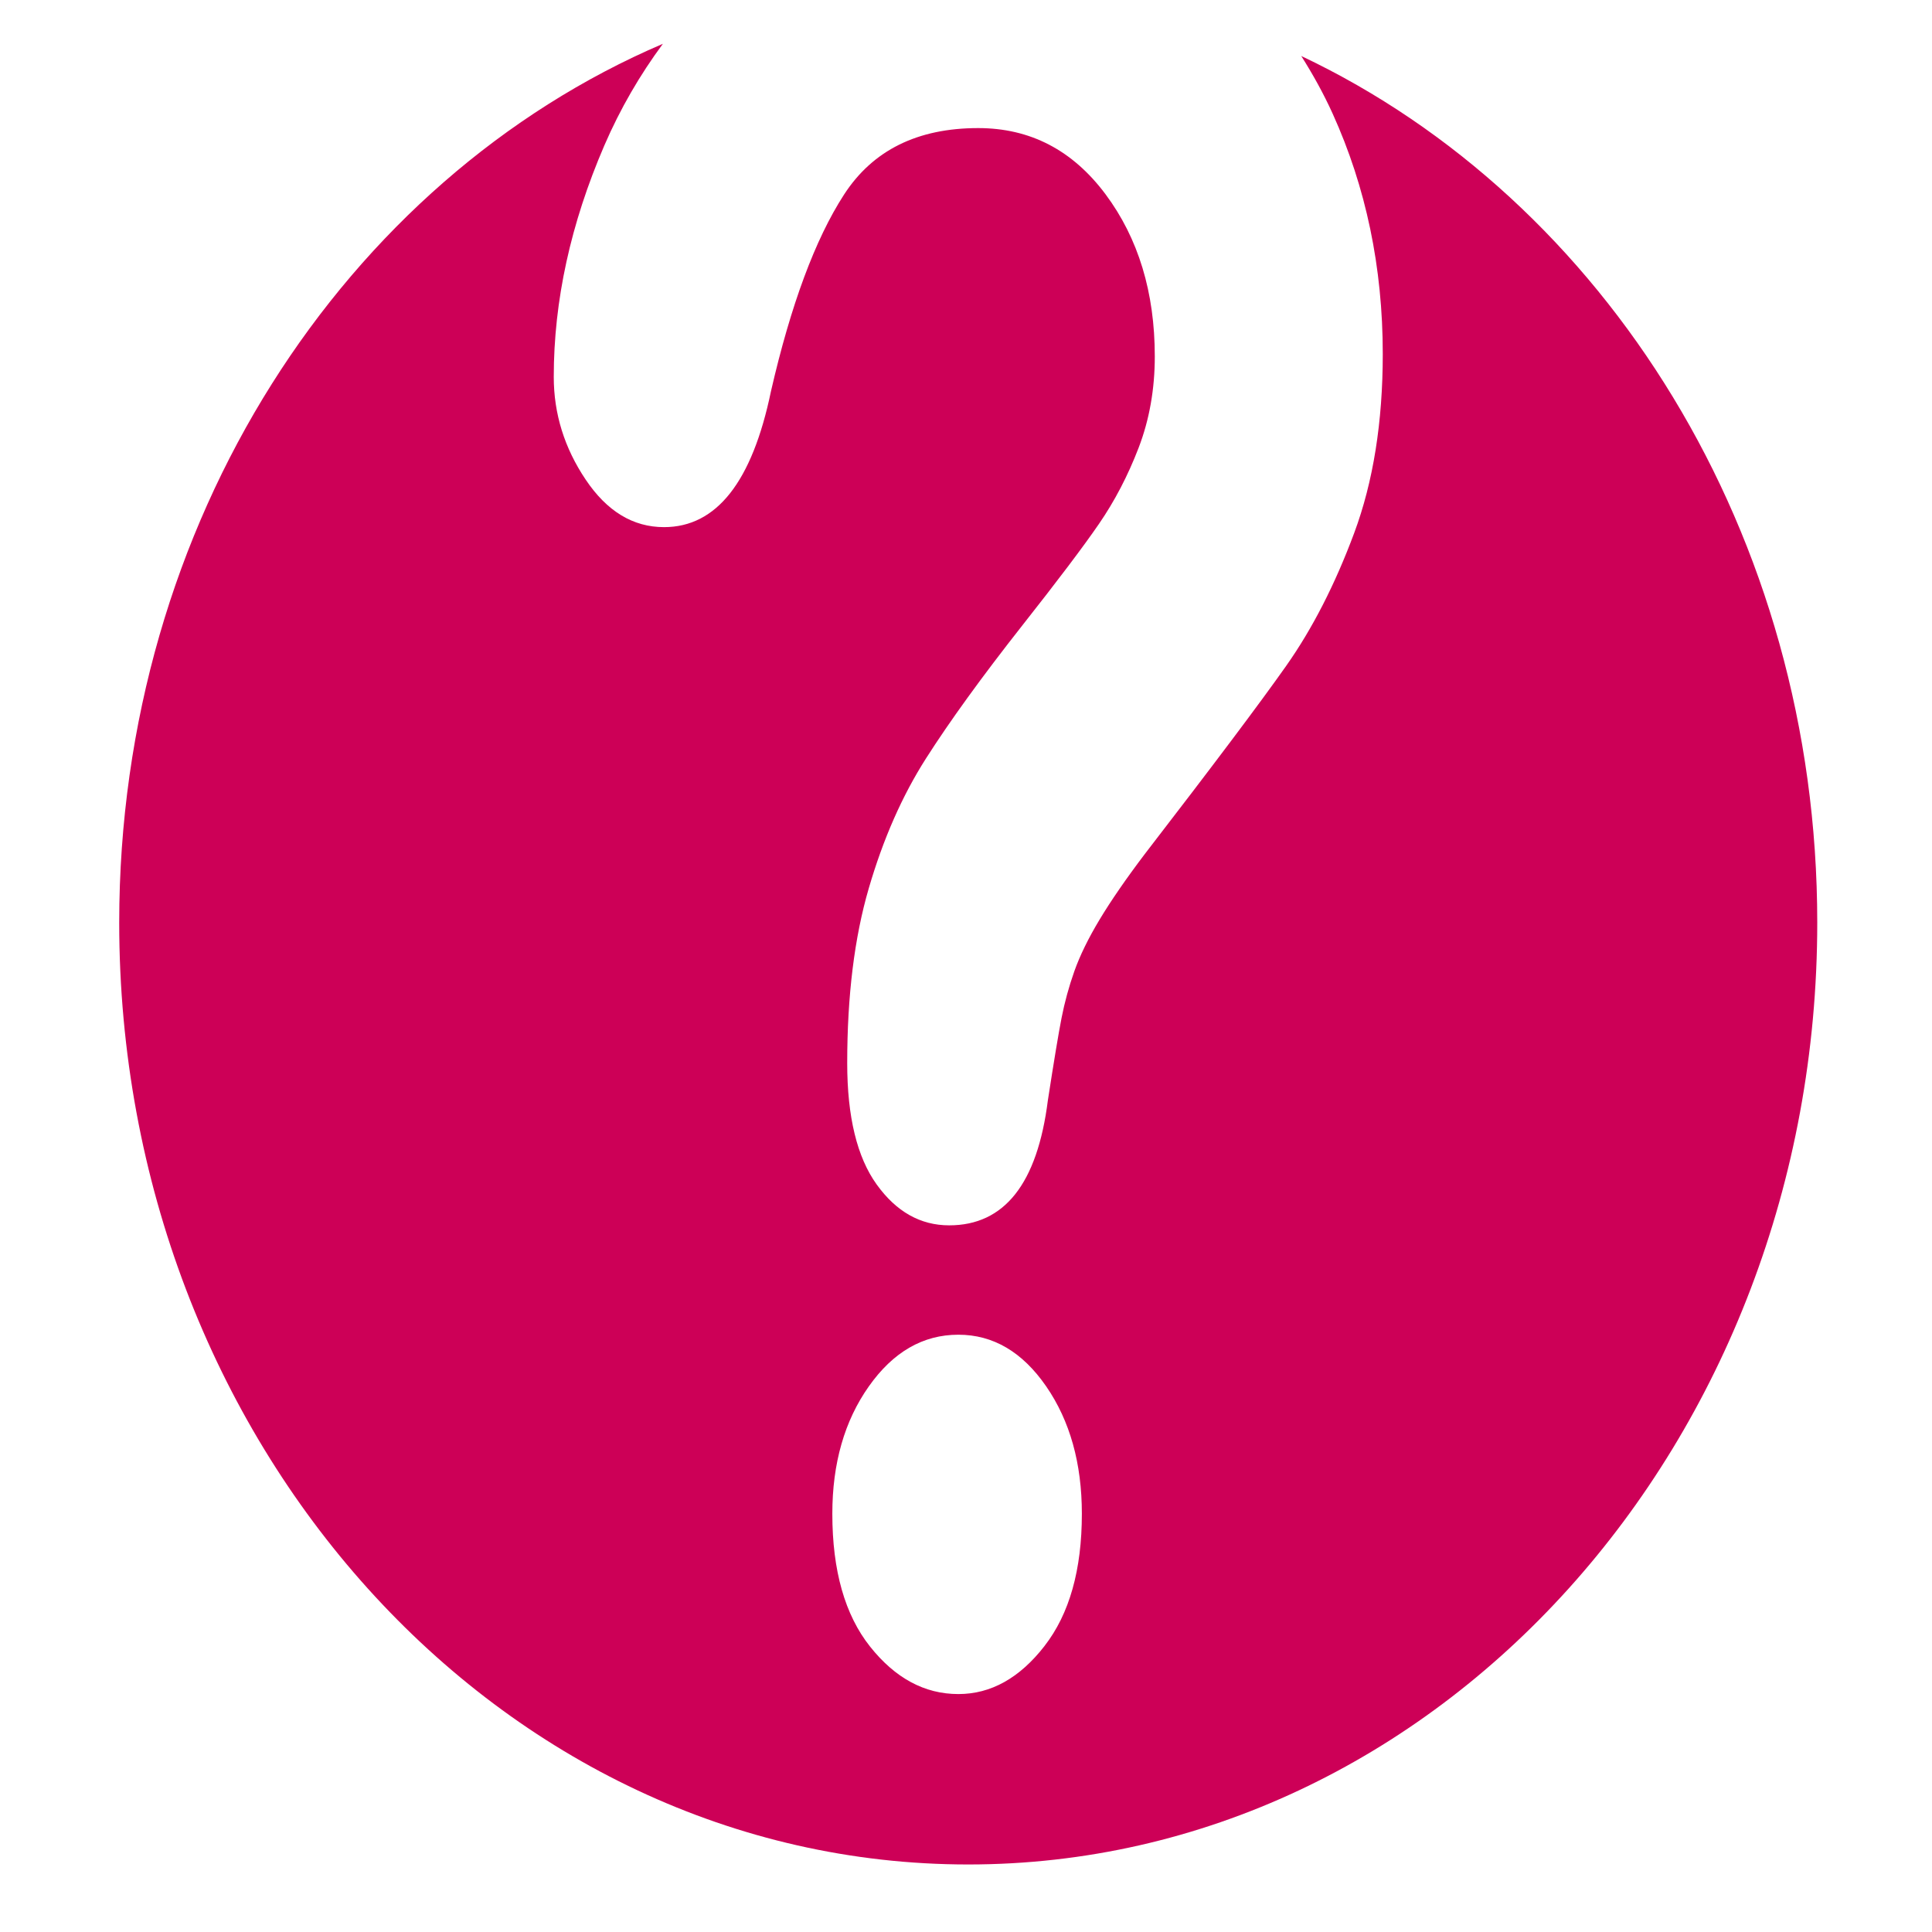 <?xml version="1.0" encoding="UTF-8" standalone="no"?>
<!-- Generator: Adobe Illustrator 17.0.0, SVG Export Plug-In . SVG Version: 6.00 Build 0)  -->

<svg
   xmlns:dc="http://purl.org/dc/elements/1.1/"
   xmlns:cc="http://creativecommons.org/ns#"
   xmlns:rdf="http://www.w3.org/1999/02/22-rdf-syntax-ns#"
   xmlns:svg="http://www.w3.org/2000/svg"
   xmlns="http://www.w3.org/2000/svg"
   xmlns:sodipodi="http://sodipodi.sourceforge.net/DTD/sodipodi-0.dtd"
   xmlns:inkscape="http://www.inkscape.org/namespaces/inkscape"
   version="1.1"
   id="Capa_1"
   x="0px"
   y="0px"
   width="64px"
   height="64px"
   viewBox="0 0 64 64"
   enable-background="new 0 0 64 64"
   xml:space="preserve"
   inkscape:version="0.48.4 r9939"
   sodipodi:docname="question11.svg"><defs
     id="defs4760" /><sodipodi:namedview
     pagecolor="#ffffff"
     bordercolor="#666666"
     borderopacity="1"
     objecttolerance="10"
     gridtolerance="10"
     guidetolerance="10"
     inkscape:pageopacity="0"
     inkscape:pageshadow="2"
     inkscape:window-width="640"
     inkscape:window-height="480"
     id="namedview4758"
     showgrid="false"
     inkscape:zoom="3.6875"
     inkscape:cx="32"
     inkscape:cy="32"
     inkscape:window-x="0"
     inkscape:window-y="0"
     inkscape:window-maximized="0"
     inkscape:current-layer="Capa_1" /><path
     d="m 43.106,1.855 c 0.379,0.6 0.731,1.229 1.039,1.908 1.107,2.443 1.661,5.096 1.661,7.962 0,2.256 -0.315,4.233 -0.947,5.933 -0.632,1.698 -1.382,3.165 -2.252,4.399 -0.869,1.234 -2.431,3.311 -4.682,6.231 -0.623,0.822 -1.122,1.547 -1.497,2.17 -0.375,0.623 -0.654,1.195 -0.838,1.712 -0.183,0.518 -0.324,1.035 -0.425,1.553 -0.102,0.518 -0.252,1.427 -0.453,2.727 -0.349,2.76 -1.438,4.141 -3.269,4.141 -0.952,0 -1.753,-0.451 -2.402,-1.354 -0.65,-0.902 -0.976,-2.243 -0.976,-4.02 0,-2.23 0.238,-4.161 0.715,-5.793 0.476,-1.632 1.107,-3.066 1.895,-4.3 0.787,-1.234 1.849,-2.701 3.186,-4.4 1.172,-1.486 2.019,-2.607 2.54,-3.364 0.521,-0.757 0.961,-1.598 1.318,-2.528 0.356,-0.929 0.535,-1.937 0.535,-3.026 0,-2.122 -0.545,-3.914 -1.634,-5.374 -1.09,-1.458 -2.494,-2.189 -4.216,-2.189 -2.014,0 -3.496,0.736 -4.448,2.209 -0.952,1.473 -1.758,3.643 -2.417,6.51 -0.622,3 -1.803,4.5 -3.542,4.5 -1.025,0 -1.891,-0.523 -2.595,-1.573 -0.705,-1.048 -1.058,-2.183 -1.058,-3.404 0,-2.521 0.559,-5.077 1.675,-7.665 0.529,-1.225 1.182,-2.343 1.94,-3.369 C 11.426,5.957 3.949,17.288 3.949,30.563 c 0,17.231 12.592,31.2 28.125,31.2 15.533,0 28.125,-13.969 28.125,-31.2 C 60.201,17.674 53.156,6.614 43.106,1.855 z M 34.602,54.525 c -0.824,1.061 -1.775,1.593 -2.855,1.593 -1.117,0 -2.092,-0.525 -2.925,-1.573 -0.833,-1.048 -1.25,-2.514 -1.25,-4.399 0,-1.672 0.403,-3.079 1.209,-4.22 0.805,-1.141 1.794,-1.712 2.966,-1.712 1.153,0 2.123,0.571 2.91,1.712 0.787,1.142 1.181,2.549 1.181,4.22 0,1.856 -0.411,3.317 -1.236,4.378 z"
     id="path4743"
     inkscape:connector-curvature="0"
     style="fill:#cd0057;fill-opacity:1" /><g
     id="Favoritos_-_Gris" /><g
     id="Juegos_-_Naranja" /><g
     id="Comprobar_-_Naranja" /><g
     id="Música-_Gris" /><g
     id="Herramientas_-_Gris" /><g
     id="Carro_de_la_compra_-_Naranja" /><g
     id="Calendario_-_Gris" /><g
     id="Música-_Gris_1_" /><g
     id="Inicio_-_Gris" /><g
     id="Flecha_5" /><g
     id="RSS" /><g
     id="Instalaciones_de_reciclado" /><g
     id="Aeropuerto" /></svg>